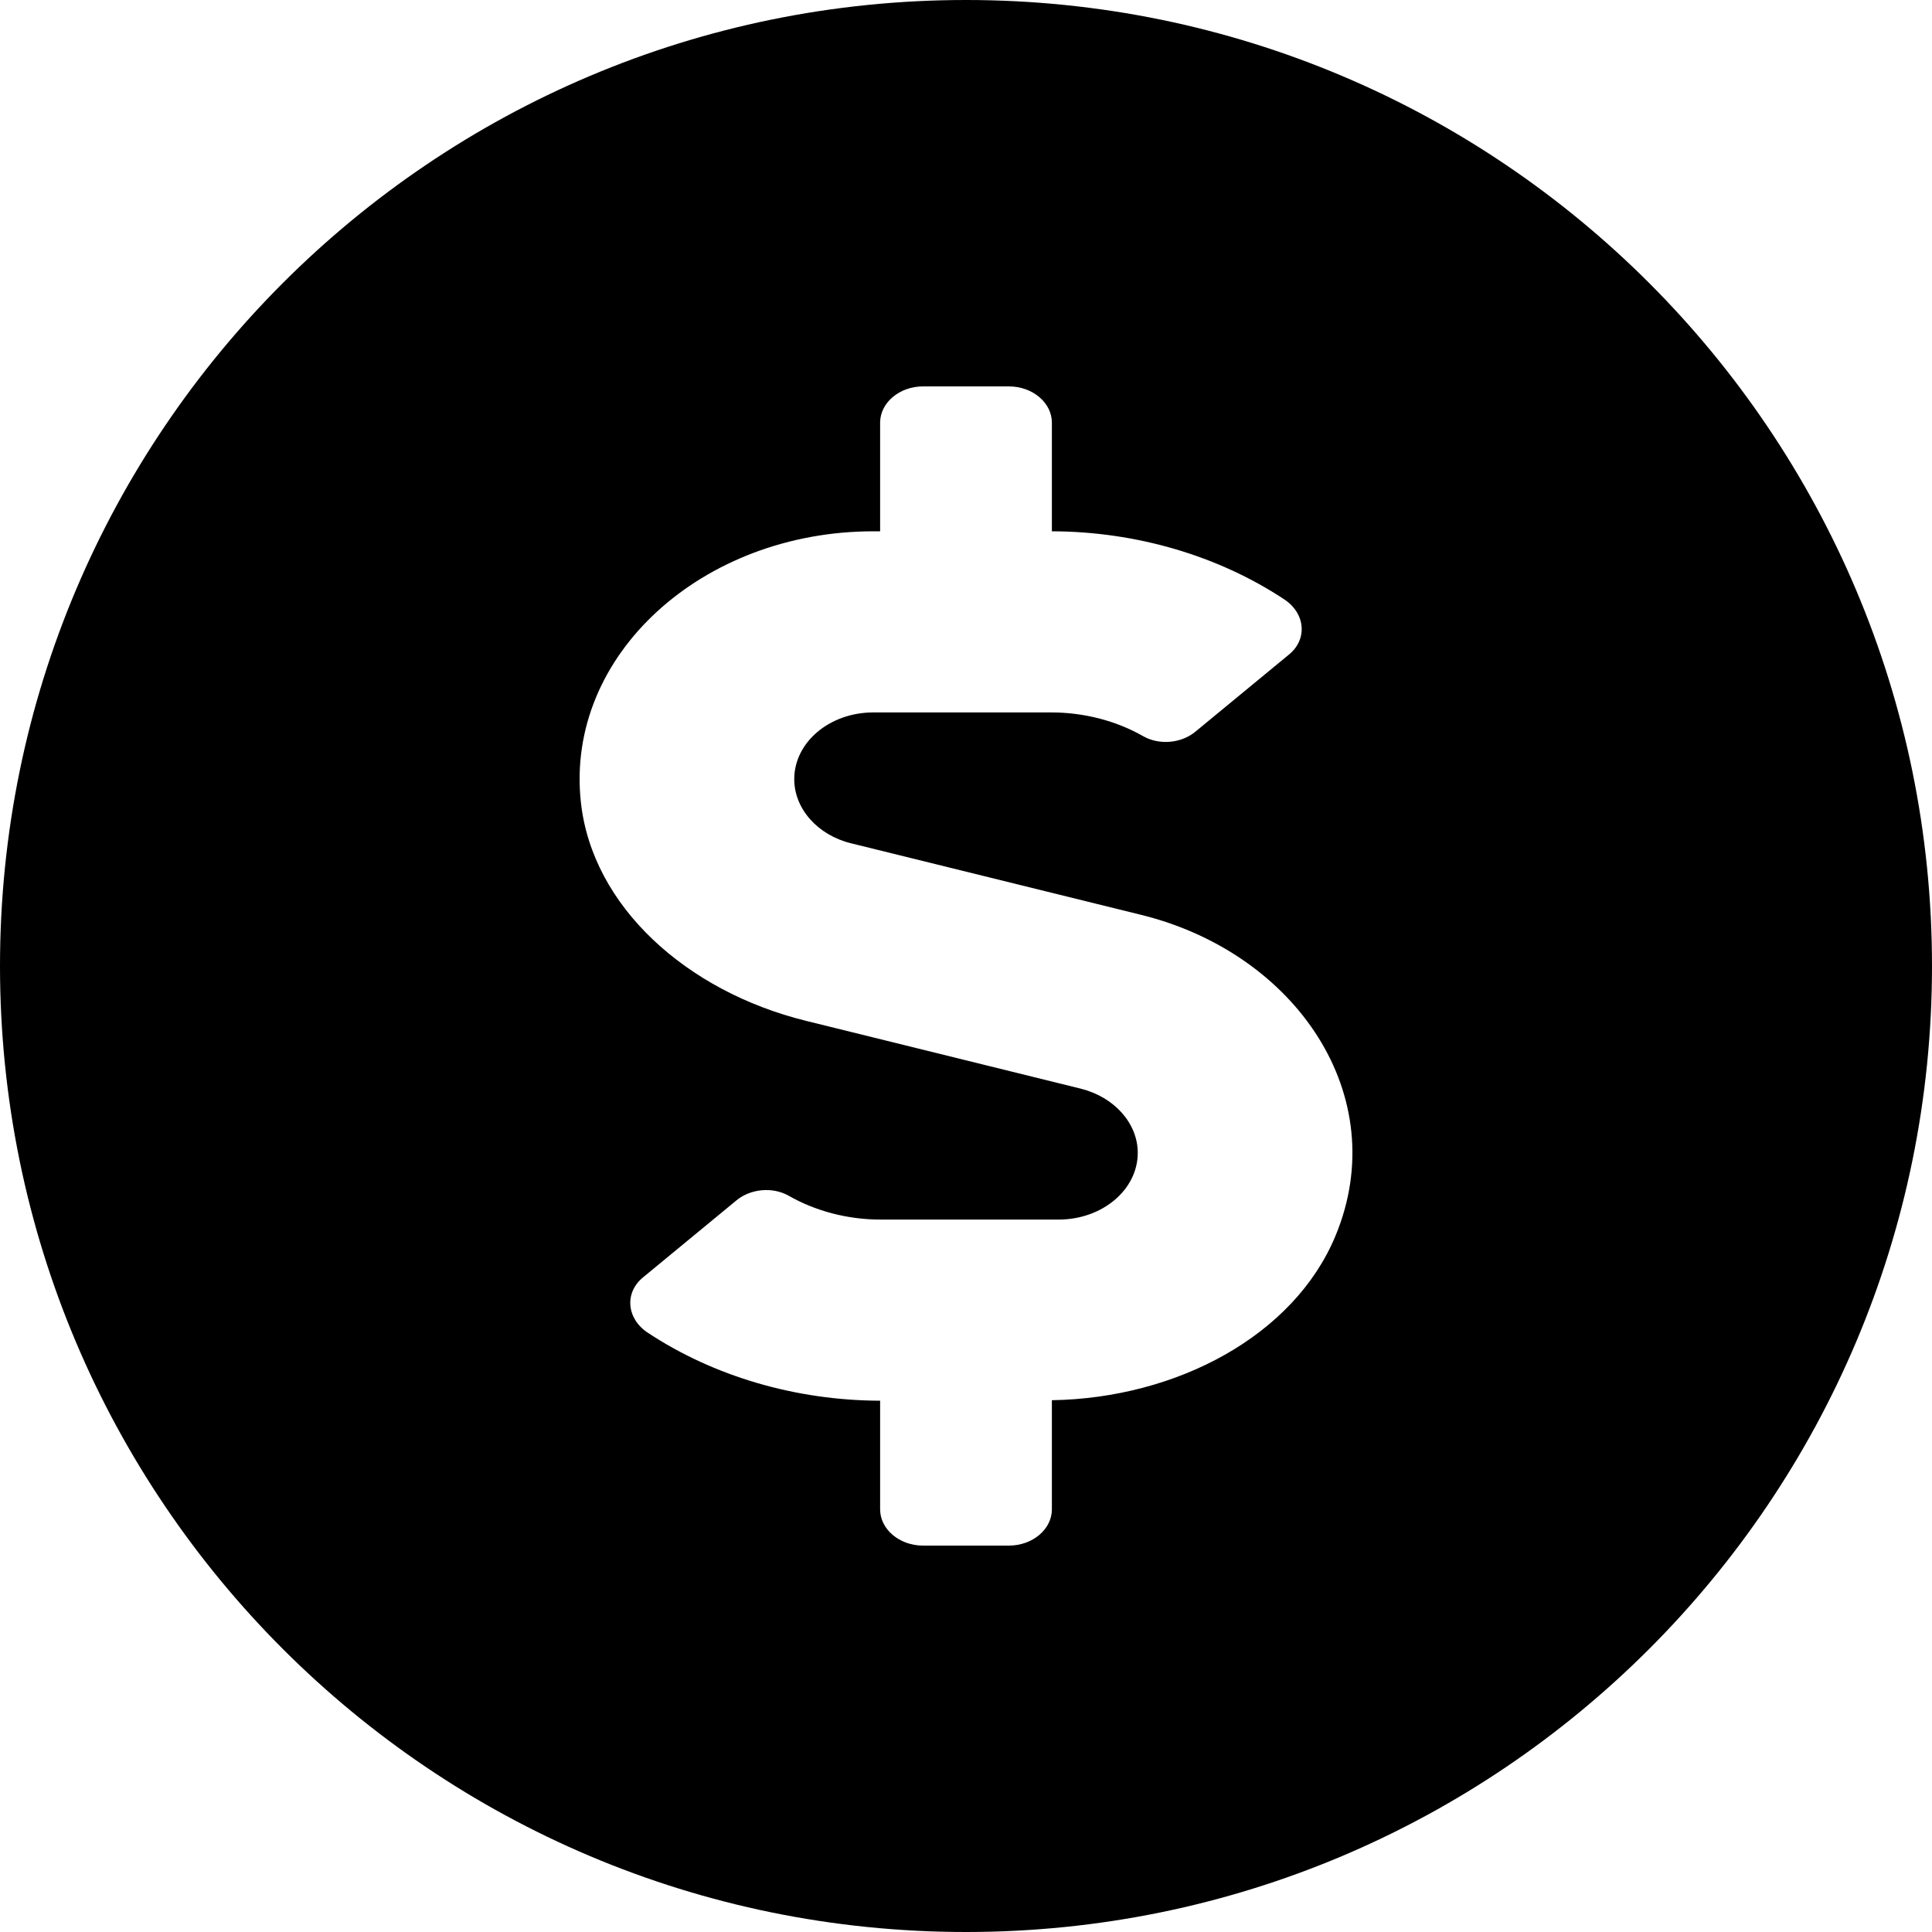 <svg id="icon" viewBox="0 0 20 20" fill="currentColor" xmlns="http://www.w3.org/2000/svg">
<path fill-rule="evenodd" clip-rule="evenodd" d="M10 20C15.523 20 20 15.523 20 10C20 4.477 15.523 0 10 0C4.477 0 0 4.477 0 10C0 15.523 4.477 20 10 20ZM8.811 8.73L11.811 9.47C13.42 9.866 14.423 11.348 13.826 12.791C13.398 13.825 12.184 14.474 10.889 14.495V15.625C10.889 15.831 10.689 16 10.444 16H9.555C9.311 16 9.111 15.831 9.111 15.625V14.5C8.238 14.498 7.388 14.247 6.707 13.797C6.488 13.654 6.46 13.384 6.657 13.223L7.624 12.426C7.769 12.306 7.997 12.283 8.166 12.379C8.444 12.538 8.777 12.625 9.116 12.625H10.958C11.411 12.625 11.778 12.316 11.778 11.934C11.778 11.629 11.536 11.357 11.189 11.27L8.341 10.567C7.108 10.262 6.13 9.384 6.013 8.303C5.849 6.782 7.271 5.5 9.041 5.5H9.111V4.375C9.111 4.169 9.311 4 9.555 4H10.444C10.689 4 10.889 4.169 10.889 4.375V5.5C11.761 5.502 12.611 5.753 13.292 6.203C13.512 6.346 13.54 6.616 13.342 6.777L12.375 7.574C12.231 7.694 12.003 7.717 11.834 7.621C11.556 7.462 11.222 7.375 10.883 7.375H9.041C8.588 7.375 8.222 7.684 8.222 8.066C8.222 8.371 8.463 8.645 8.811 8.73Z"/>
</svg>